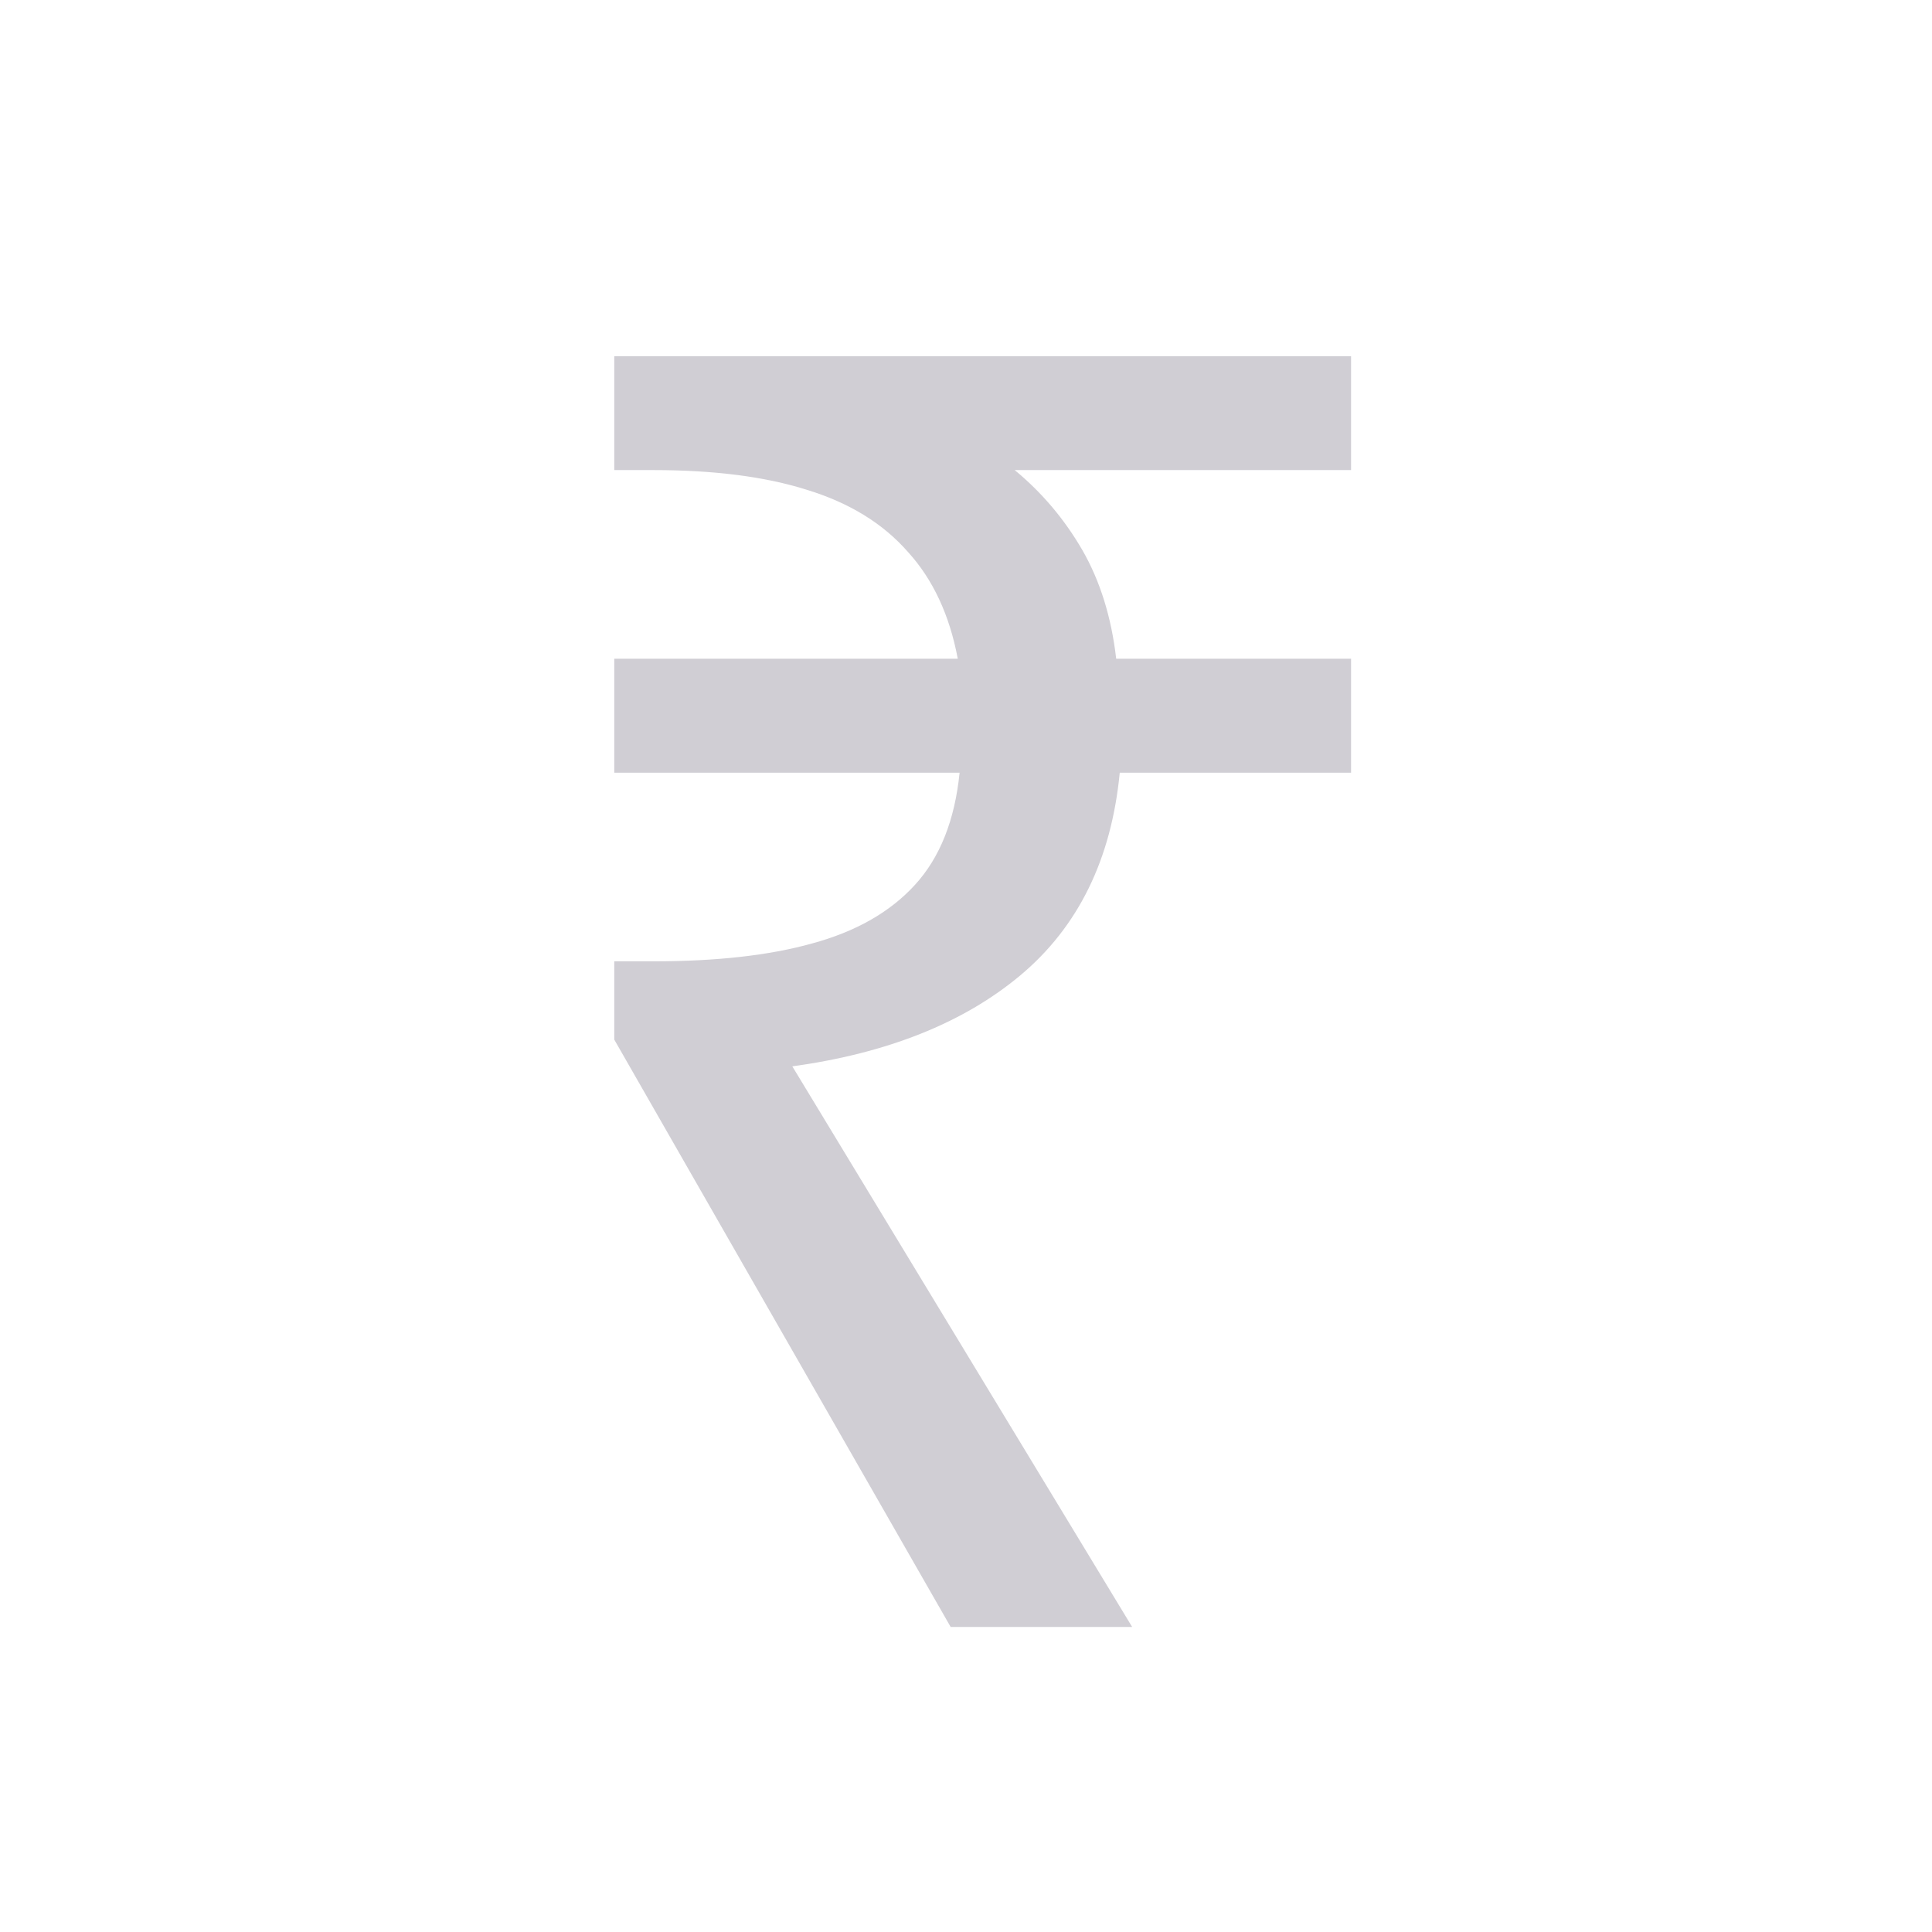 <svg width="19" height="19" viewBox="0 0 19 19" fill="none" xmlns="http://www.w3.org/2000/svg">
<g clip-path="url(#clip0_267_5947)">
<path d="M9.349 16L6.041 10.224V9.454H6.426C7.045 9.454 7.564 9.396 7.984 9.279C8.416 9.162 8.754 8.97 8.999 8.701C9.244 8.433 9.39 8.065 9.437 7.599H6.041V6.478H9.419C9.338 6.047 9.174 5.697 8.929 5.428C8.684 5.148 8.352 4.944 7.932 4.816C7.523 4.687 7.021 4.623 6.426 4.623H6.041V3.503H13.287V4.623H9.979C10.248 4.845 10.469 5.107 10.645 5.411C10.819 5.714 10.93 6.07 10.977 6.478H13.287V7.599H11.012C10.93 8.45 10.604 9.116 10.032 9.594C9.472 10.061 8.725 10.358 7.792 10.487L11.134 16H9.349Z" fill="#D0CED4"/>
</g>
<defs>
<clipPath id="clip0_267_5947">
<rect width="18" height="18" fill="white" transform="translate(0.667 0.5)"/>
</clipPath>
</defs>
</svg>
